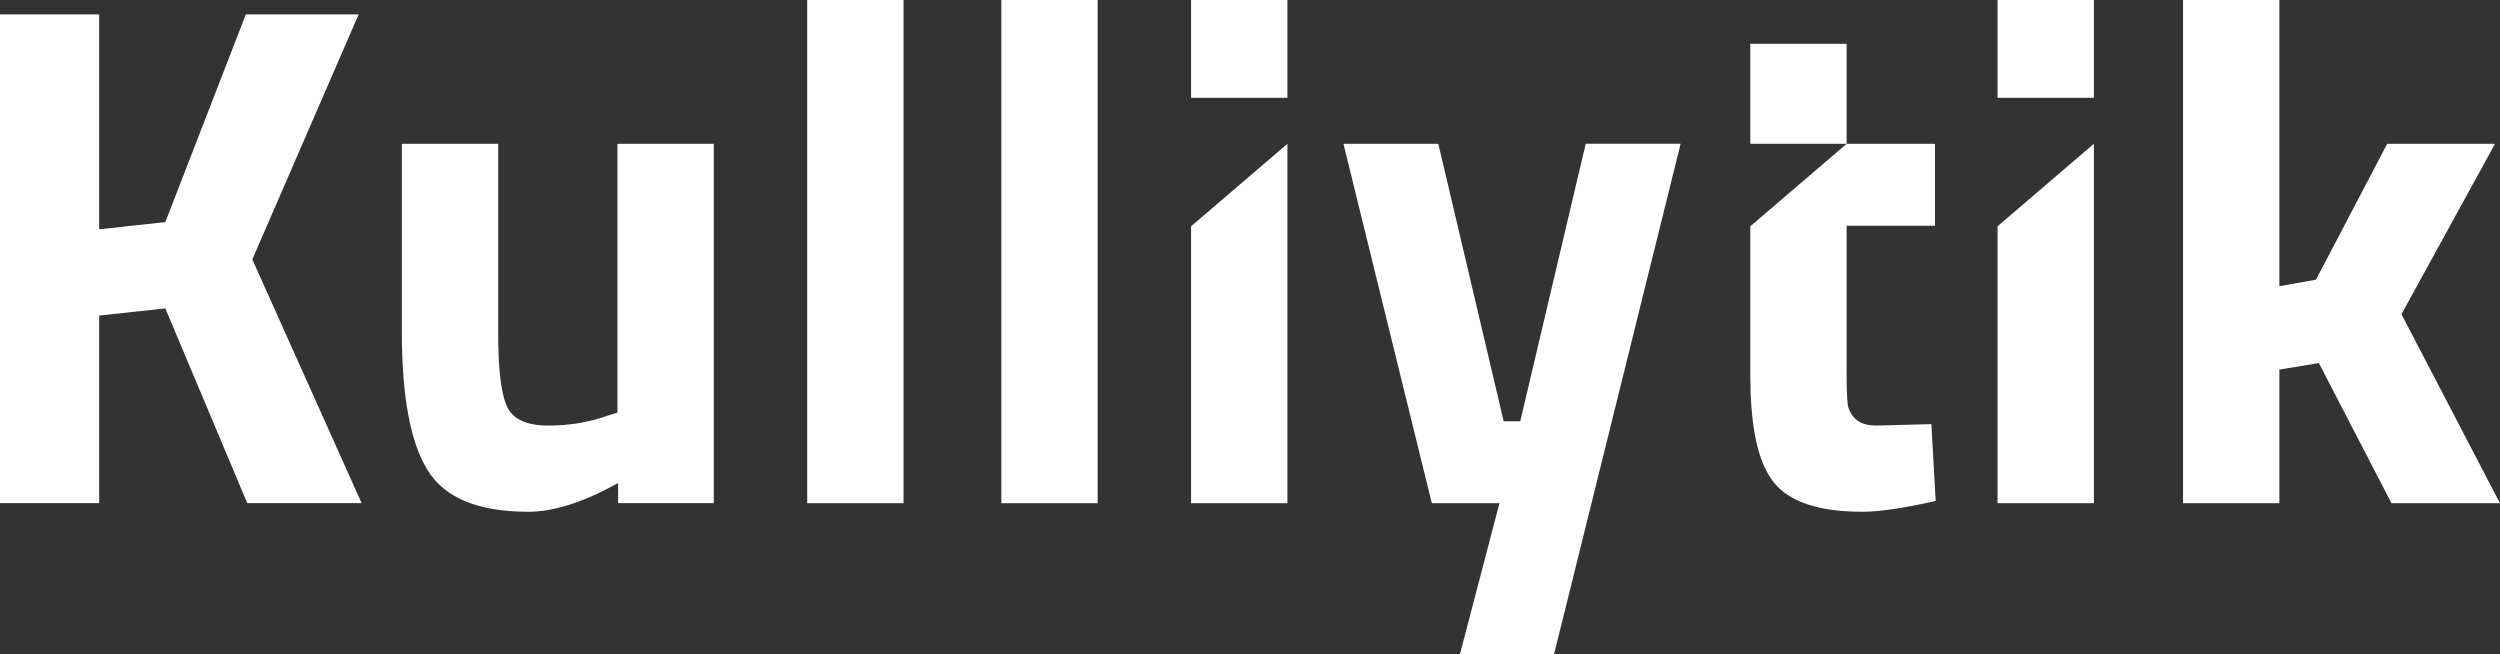 <svg fill="#ffffff" data-name="Layer 1" xmlns="http://www.w3.org/2000/svg" viewBox="0 0 480.89 125.83"><rect x="0" y="0" width="480.89" height="125.83" fill="#333333" stroke="none"/><path class="prefix__cls-1" d="M48.53 49.91L68.99 2.77h-21.7L31.8 42.72l-12.72 1.39V2.77H0v94.01h19.08V60.7l12.72-1.38 15.76 37.46h22L48.54 49.91zM118.77 27.66v51.71l-1.79.55c-3.6 1.3-7.42 1.94-11.47 1.94-4.25 0-6.92-1.25-8.02-3.74-1.11-2.49-1.66-7.14-1.66-13.96v-36.5H77.3v36.21c0 12.45 1.66 21.32 4.98 26.62 3.3 5.31 9.76 7.95 19.34 7.95 4.9 0 10.66-1.84 17.28-5.53v3.87h18.4V27.66h-18.53zM155.27 0v96.79h18.53V0h-18.53zM192.61 0v96.79h18.53V0h-18.53zM229.11 43.54v53.25h18.53V27.66l-18.53 15.87zm0-43.54v18.81h18.53V0h-18.53zM305.02 27.66l-12.59 53.37h-3.19l-12.57-53.37h-18.25l16.84 68.48.17.65h13l-7.6 29.04h18.1l2.91-11.71 12.82-51.71v-.02l8.62-34.74h-18.25zM336.68 8.43v19.23h18.53V8.43h-18.53zm34.84 73.15l-10.51.28c-1.84 0-3.2-.42-4.07-1.25-.88-.83-1.4-1.81-1.53-2.97-.13-1.15-.2-3.1-.2-5.88V43.42h17V27.66h-17l-18.53 15.87v28.64c0 4.38.3 8.17.86 11.34v.02c.75 4.1 1.98 7.21 3.7 9.31 3.04 3.74 8.7 5.6 17 5.6 3.22 0 7.92-.68 14.1-2.08l-.83-14.79zM384.24 43.54v53.25h18.53V27.66l-18.53 15.87zm0-43.54v18.81h18.53V0h-18.53z"/><path d="M461.95 60.42l17.98-32.76h-20.74l-13.7 26.14-7.04 1.25V0h-18.53v96.79h18.53v-25.7l7.6-1.25 13.96 26.95h20.87l-18.95-36.36z"/></svg>